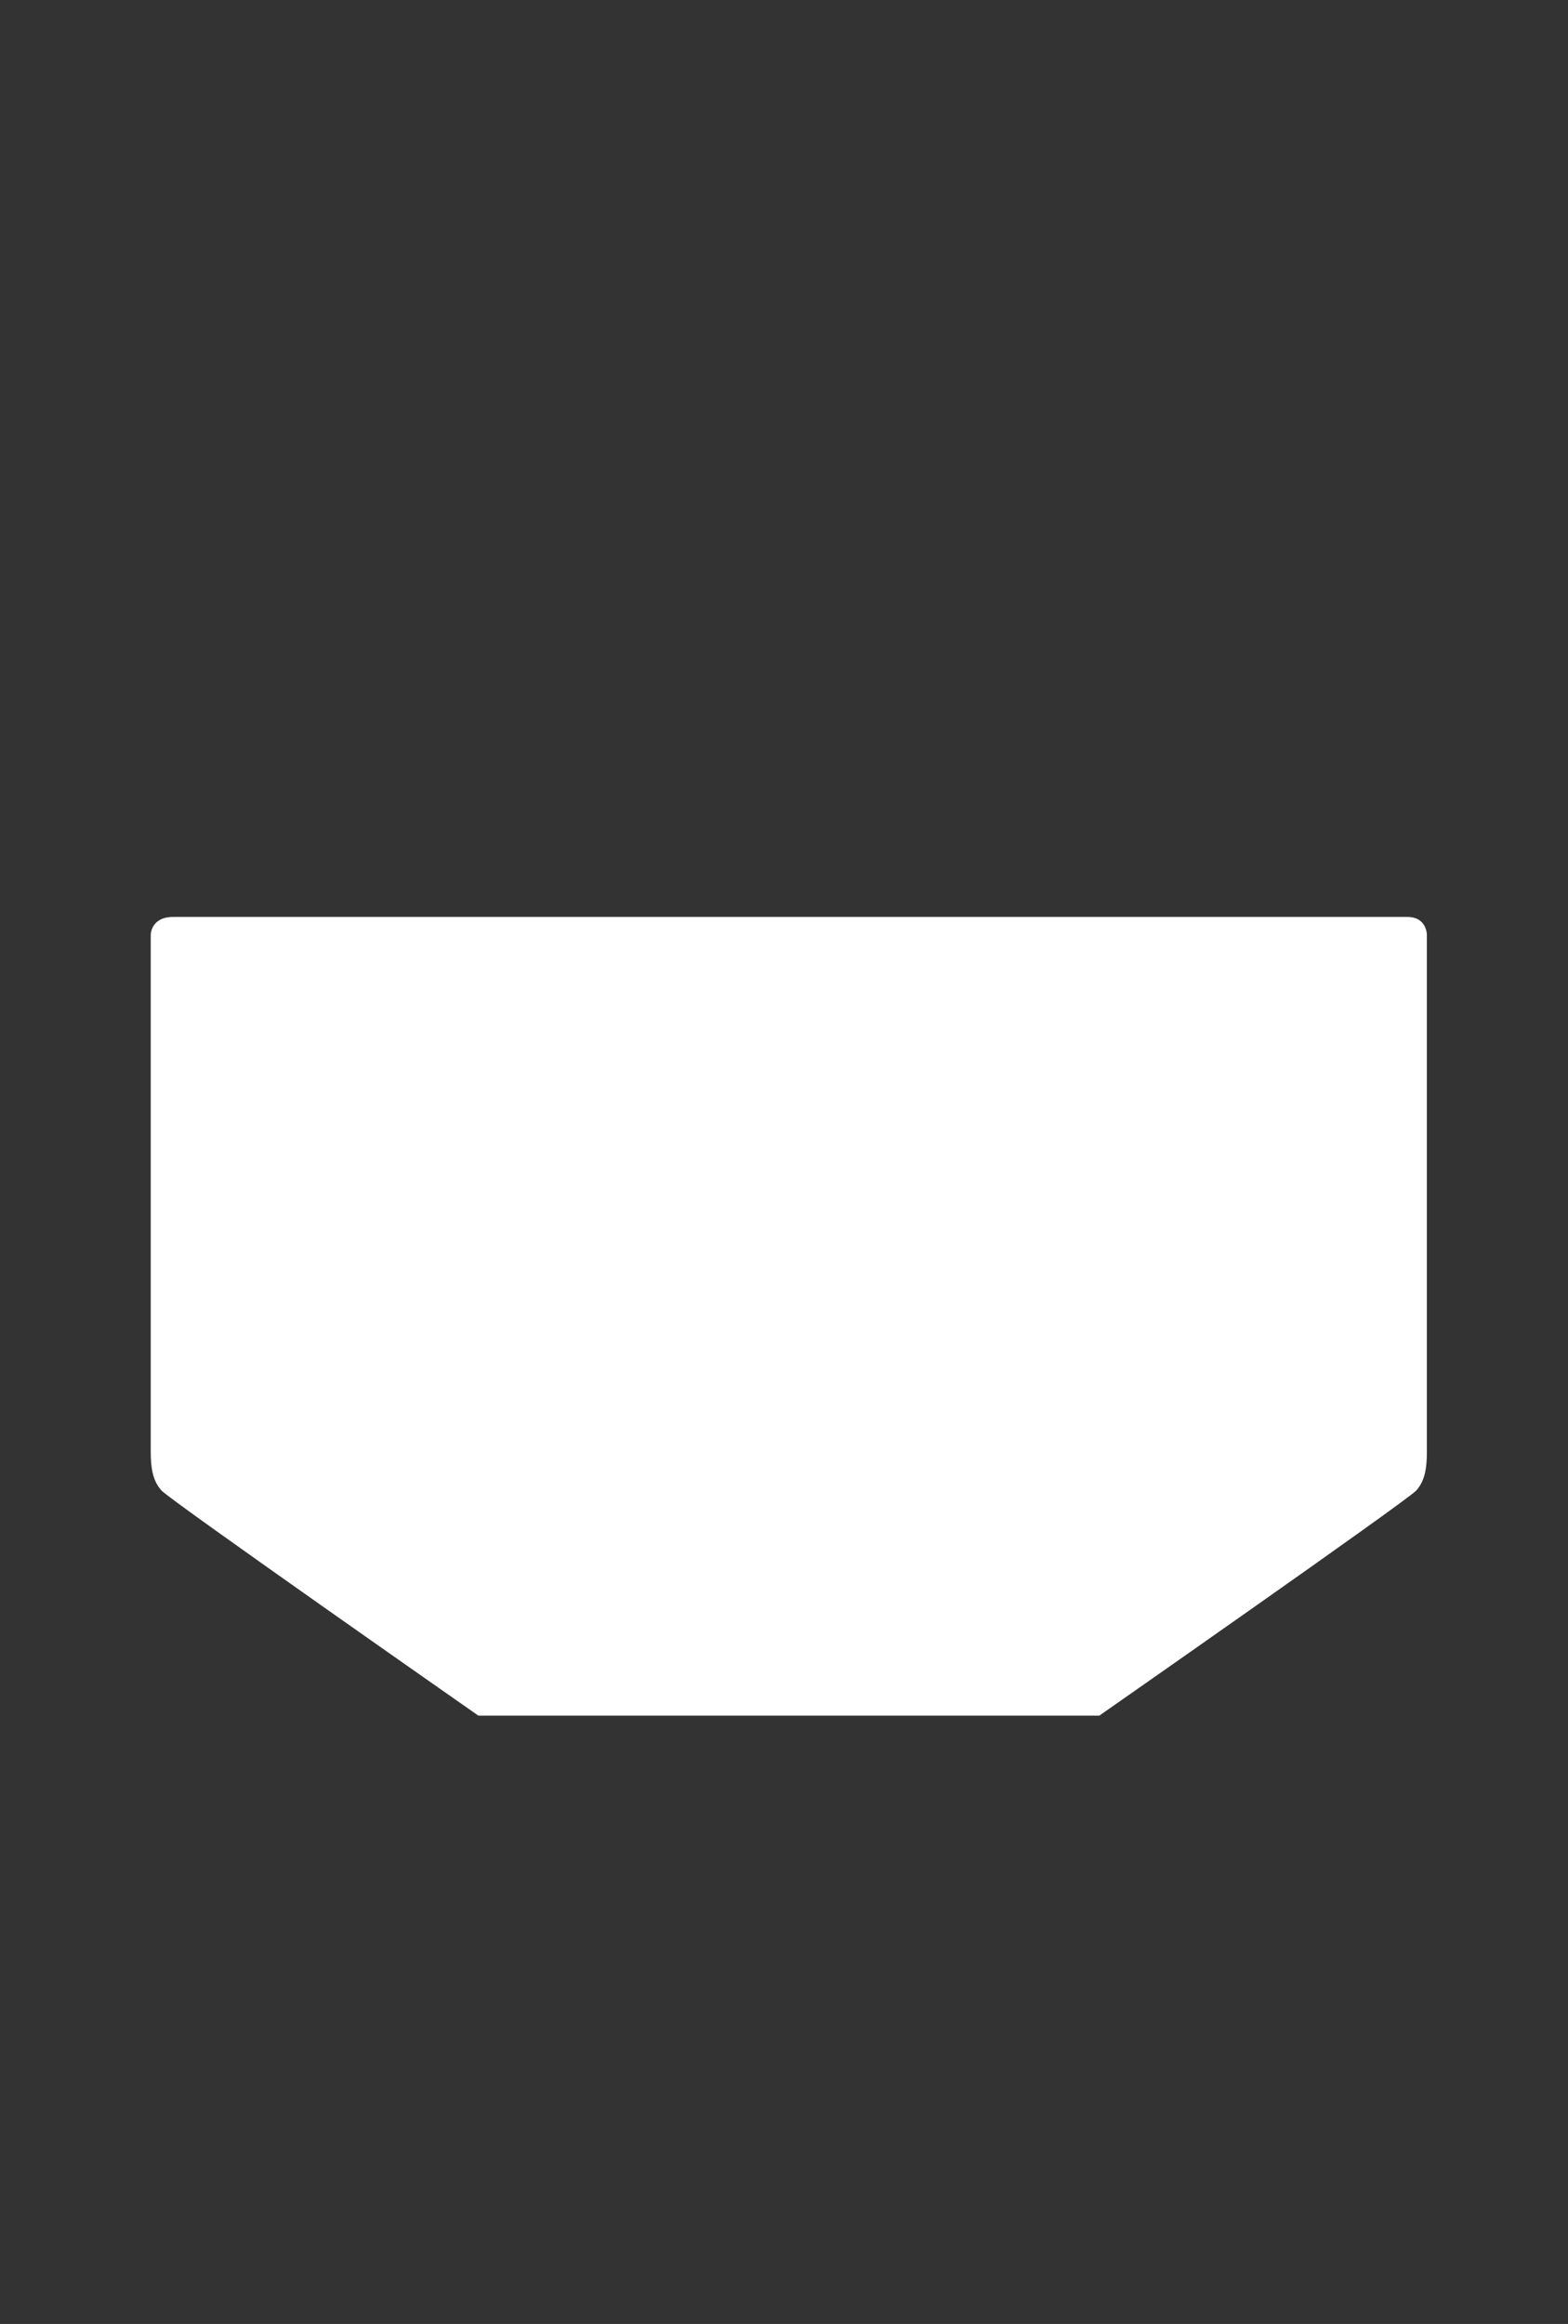 <svg version="1.2" baseProfile="tiny" viewBox="0 0 30.0 44.447" xmlns:xlink="http://www.w3.org/1999/xlink" xmlns="http://www.w3.org/2000/svg">
<rect x="0" y="0" width="30.0" height="44.447" fill="#333333" stroke="none"/>
<path style="fill:#ffffff;" d="M27.3,17.879C27.3,17.879,27.3,27.441,27.3,27.764C27.3,28.087,27.261,28.319,27.1,28.504C26.94,28.689,21.032,32.813,21.032,32.813L9.153,32.813L9.153,32.813C9.153,32.813,3.247,28.688,3.086,28.504C2.925,28.319,2.884,28.087,2.884,27.764C2.884,27.441,2.884,17.879,2.884,17.879C2.884,17.879,2.884,17.537,3.311,17.537C3.739,17.537,26.587,17.537,26.929,17.537C27.3,17.538,27.3,17.879,27.3,17.879Z"/>
</svg>